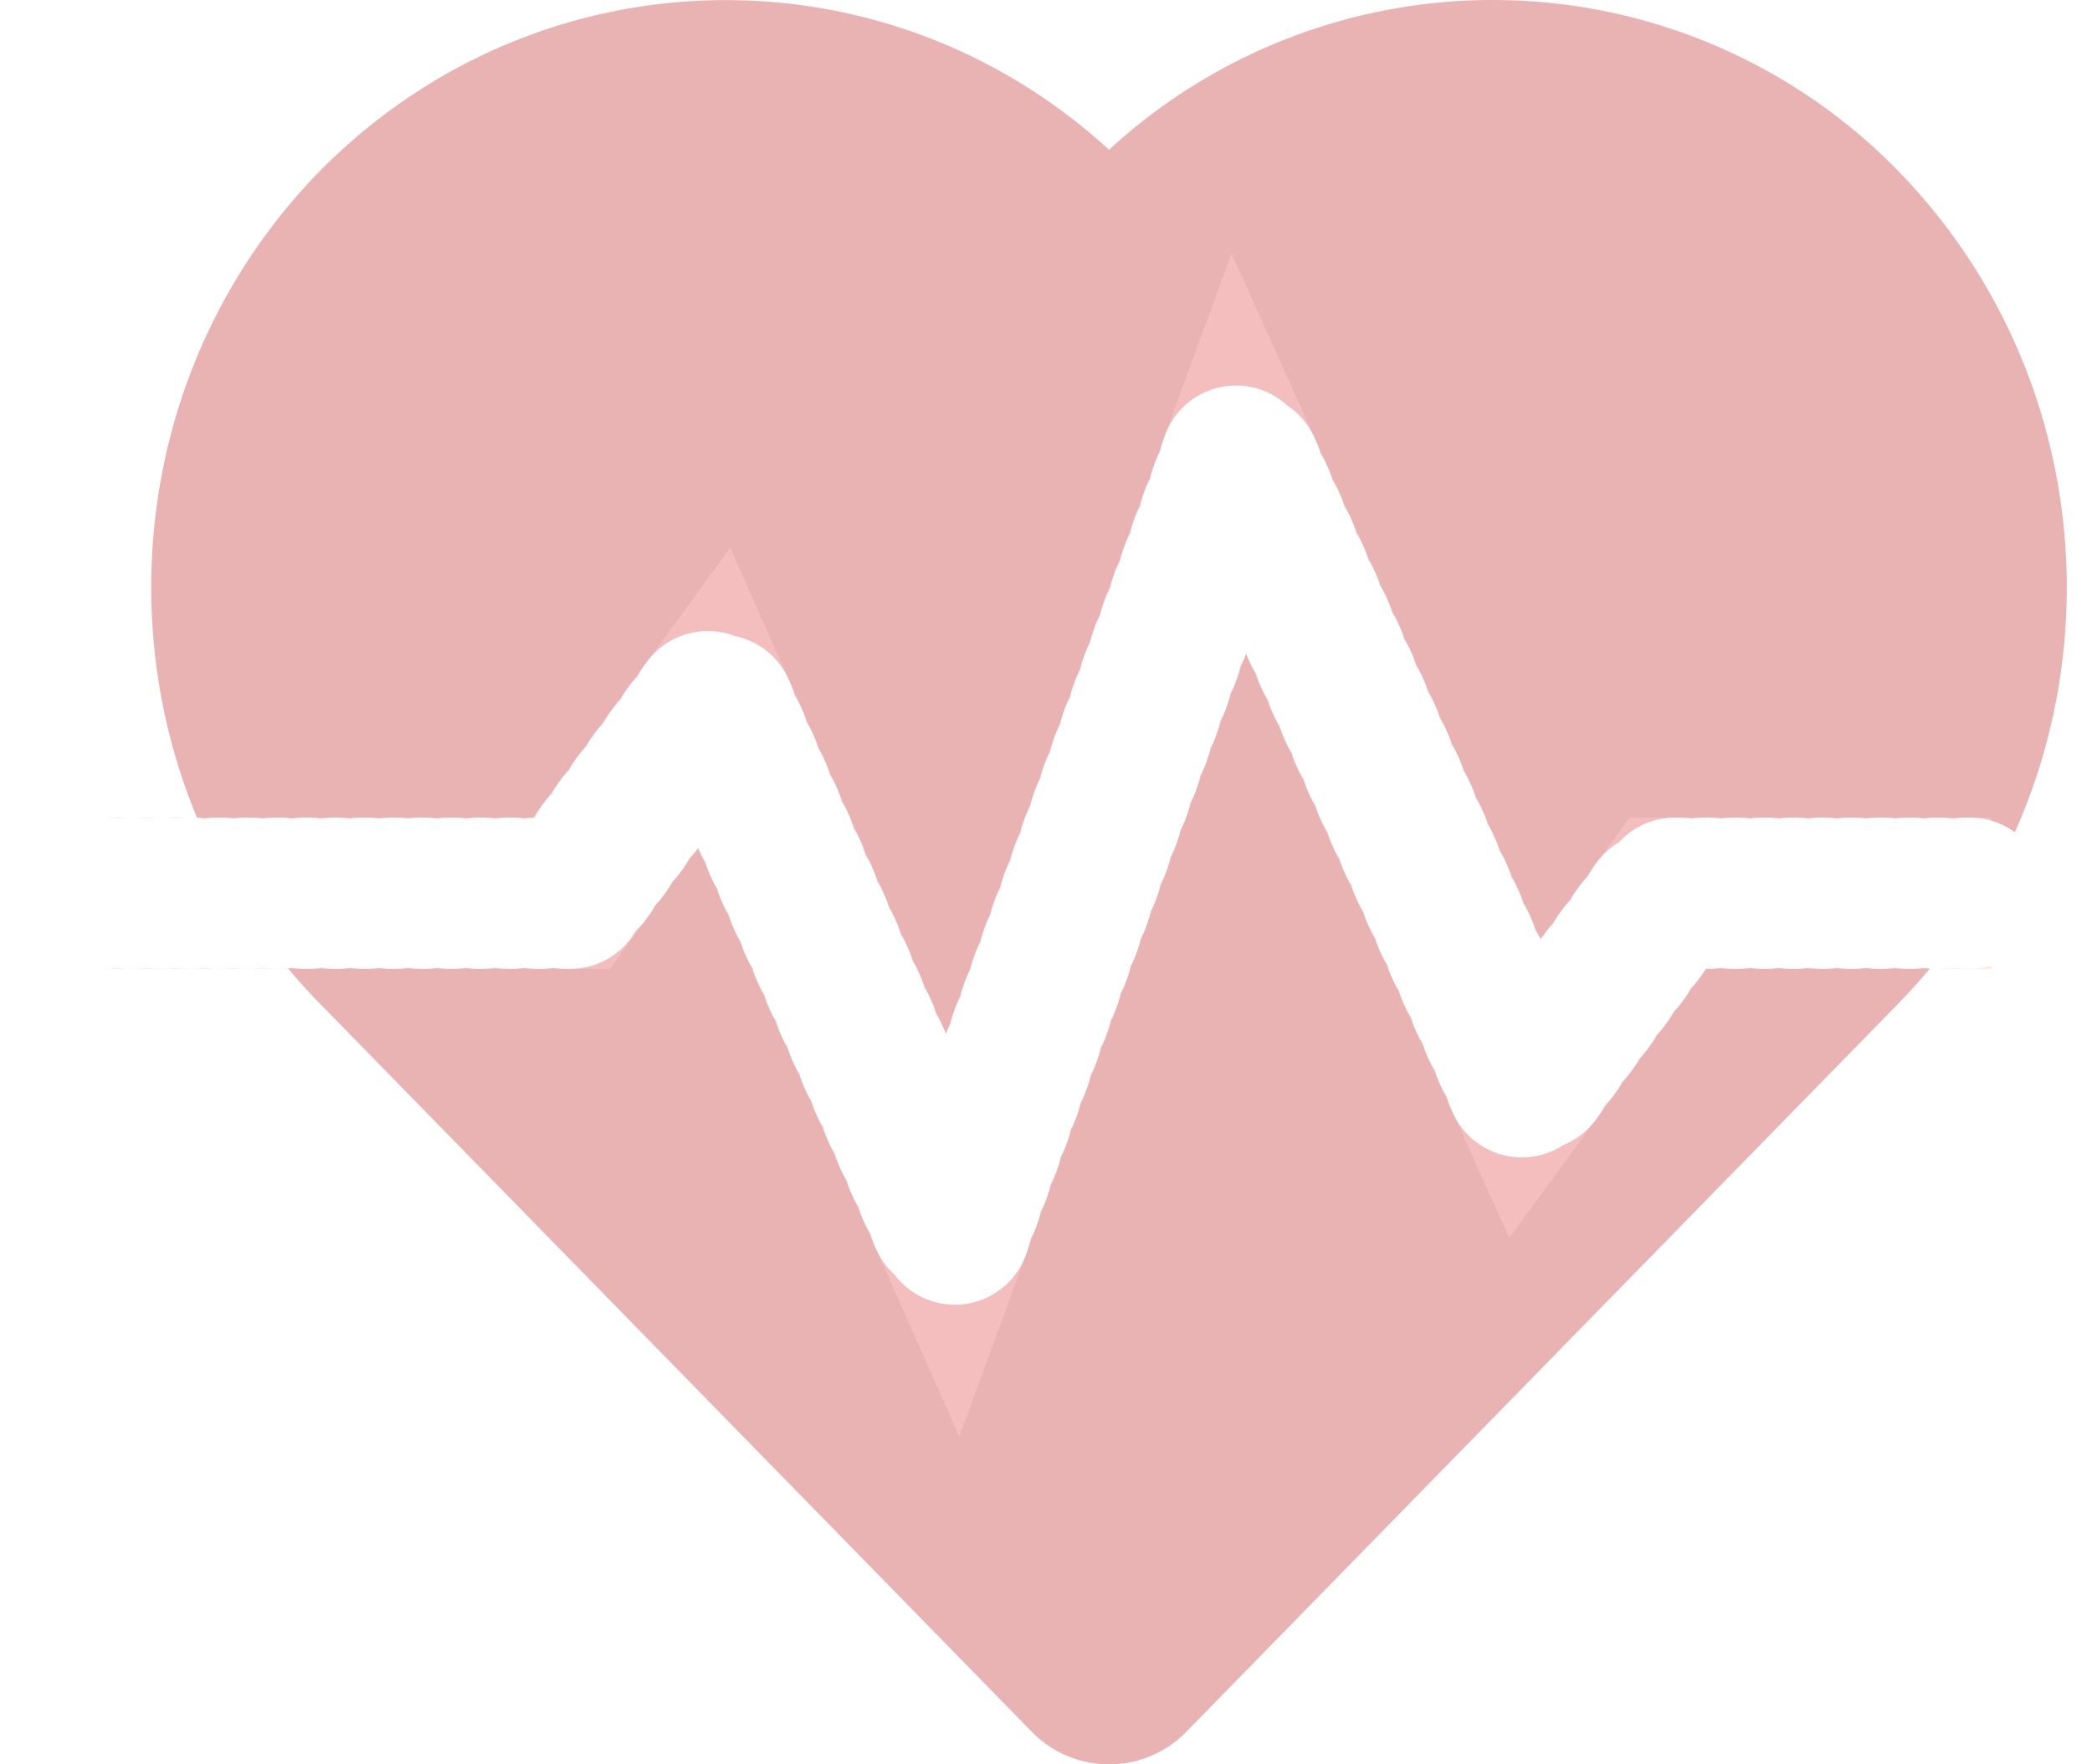 <svg xmlns="http://www.w3.org/2000/svg" xmlns:xlink="http://www.w3.org/1999/xlink" width="83" height="70" viewBox="0 0 83 70"><defs><path id="zitba" d="M120 4085.438h18.673l5.662-7.75 9.46 21.312 11.353-31 11.352 25.188 5.676-7.75H195"/><path id="zitbb" d="M191.316 4089.815l-28.239 28.882a4.28 4.28 0 0 1-6.15 0l-28.238-28.882c-8.903-9.107-8.92-23.862-.044-32.982 8.647-8.804 22.407-9.089 31.357-.89a22.467 22.467 0 0 1 31.32.851c8.913 9.159 8.897 23.914-.006 33.02z"/><filter id="zitbc" width="97" height="53" x="109" y="4057" filterUnits="userSpaceOnUse"><feOffset in="SourceGraphic" result="FeOffset1027Out"/><feGaussianBlur in="FeOffset1027Out" result="FeGaussianBlur1028Out" stdDeviation="0.4 0.4"/></filter></defs><g><g transform="translate(-116 -4050)"><use fill="#eab3b3" xlink:href="#zitbb"/></g><g transform="translate(-116 -4050)"><g filter="url(#zitbc)"><use fill="none" stroke="#ffcbcb" stroke-opacity=".5" stroke-width="6" xlink:href="#zitba"/></g><use fill="#fff" fill-opacity="0" stroke="#fff" stroke-dasharray=".192 .96" stroke-linecap="round" stroke-linejoin="round" stroke-miterlimit="50" stroke-width="6" xlink:href="#zitba"/></g></g></svg>